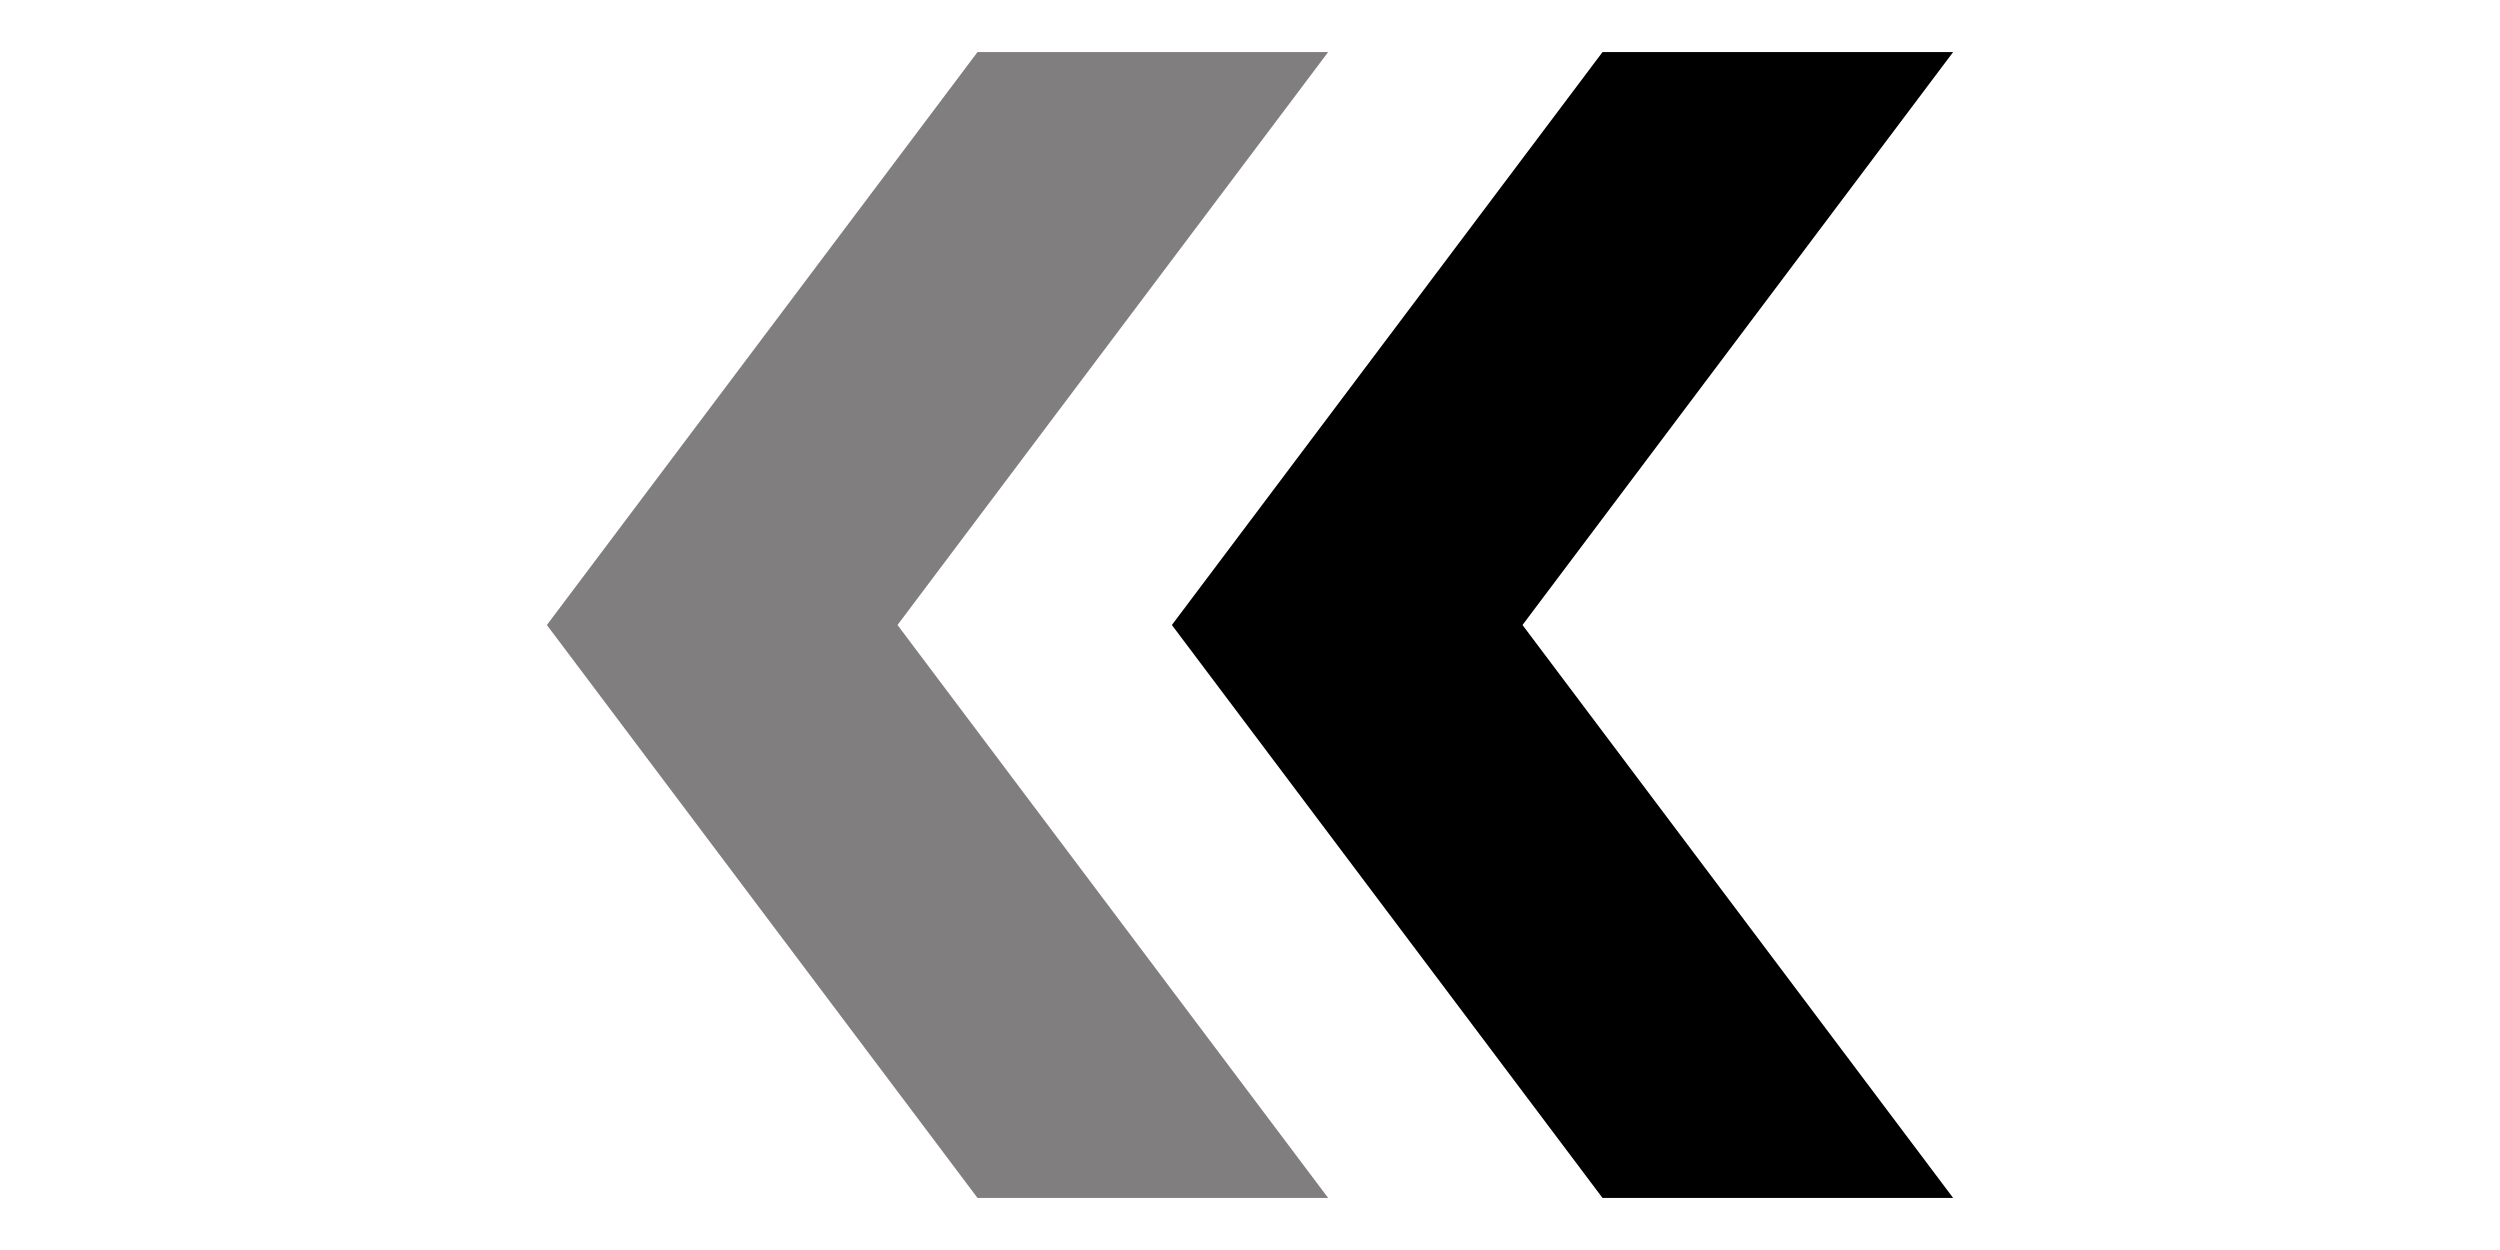 <svg width="24" height="12" viewBox="0 0 24 12" fill="none" xmlns="http://www.w3.org/2000/svg">
<path d="M15.384 0.5L11.25 6L15.384 11.5H18.75L14.616 6L18.75 0.5H15.384Z" fill="black"/>
<path d="M9.384 0.5L5.25 6L9.384 11.5H12.75L8.616 6L12.75 0.5H9.384Z" fill="#807E7E"/>
</svg>
